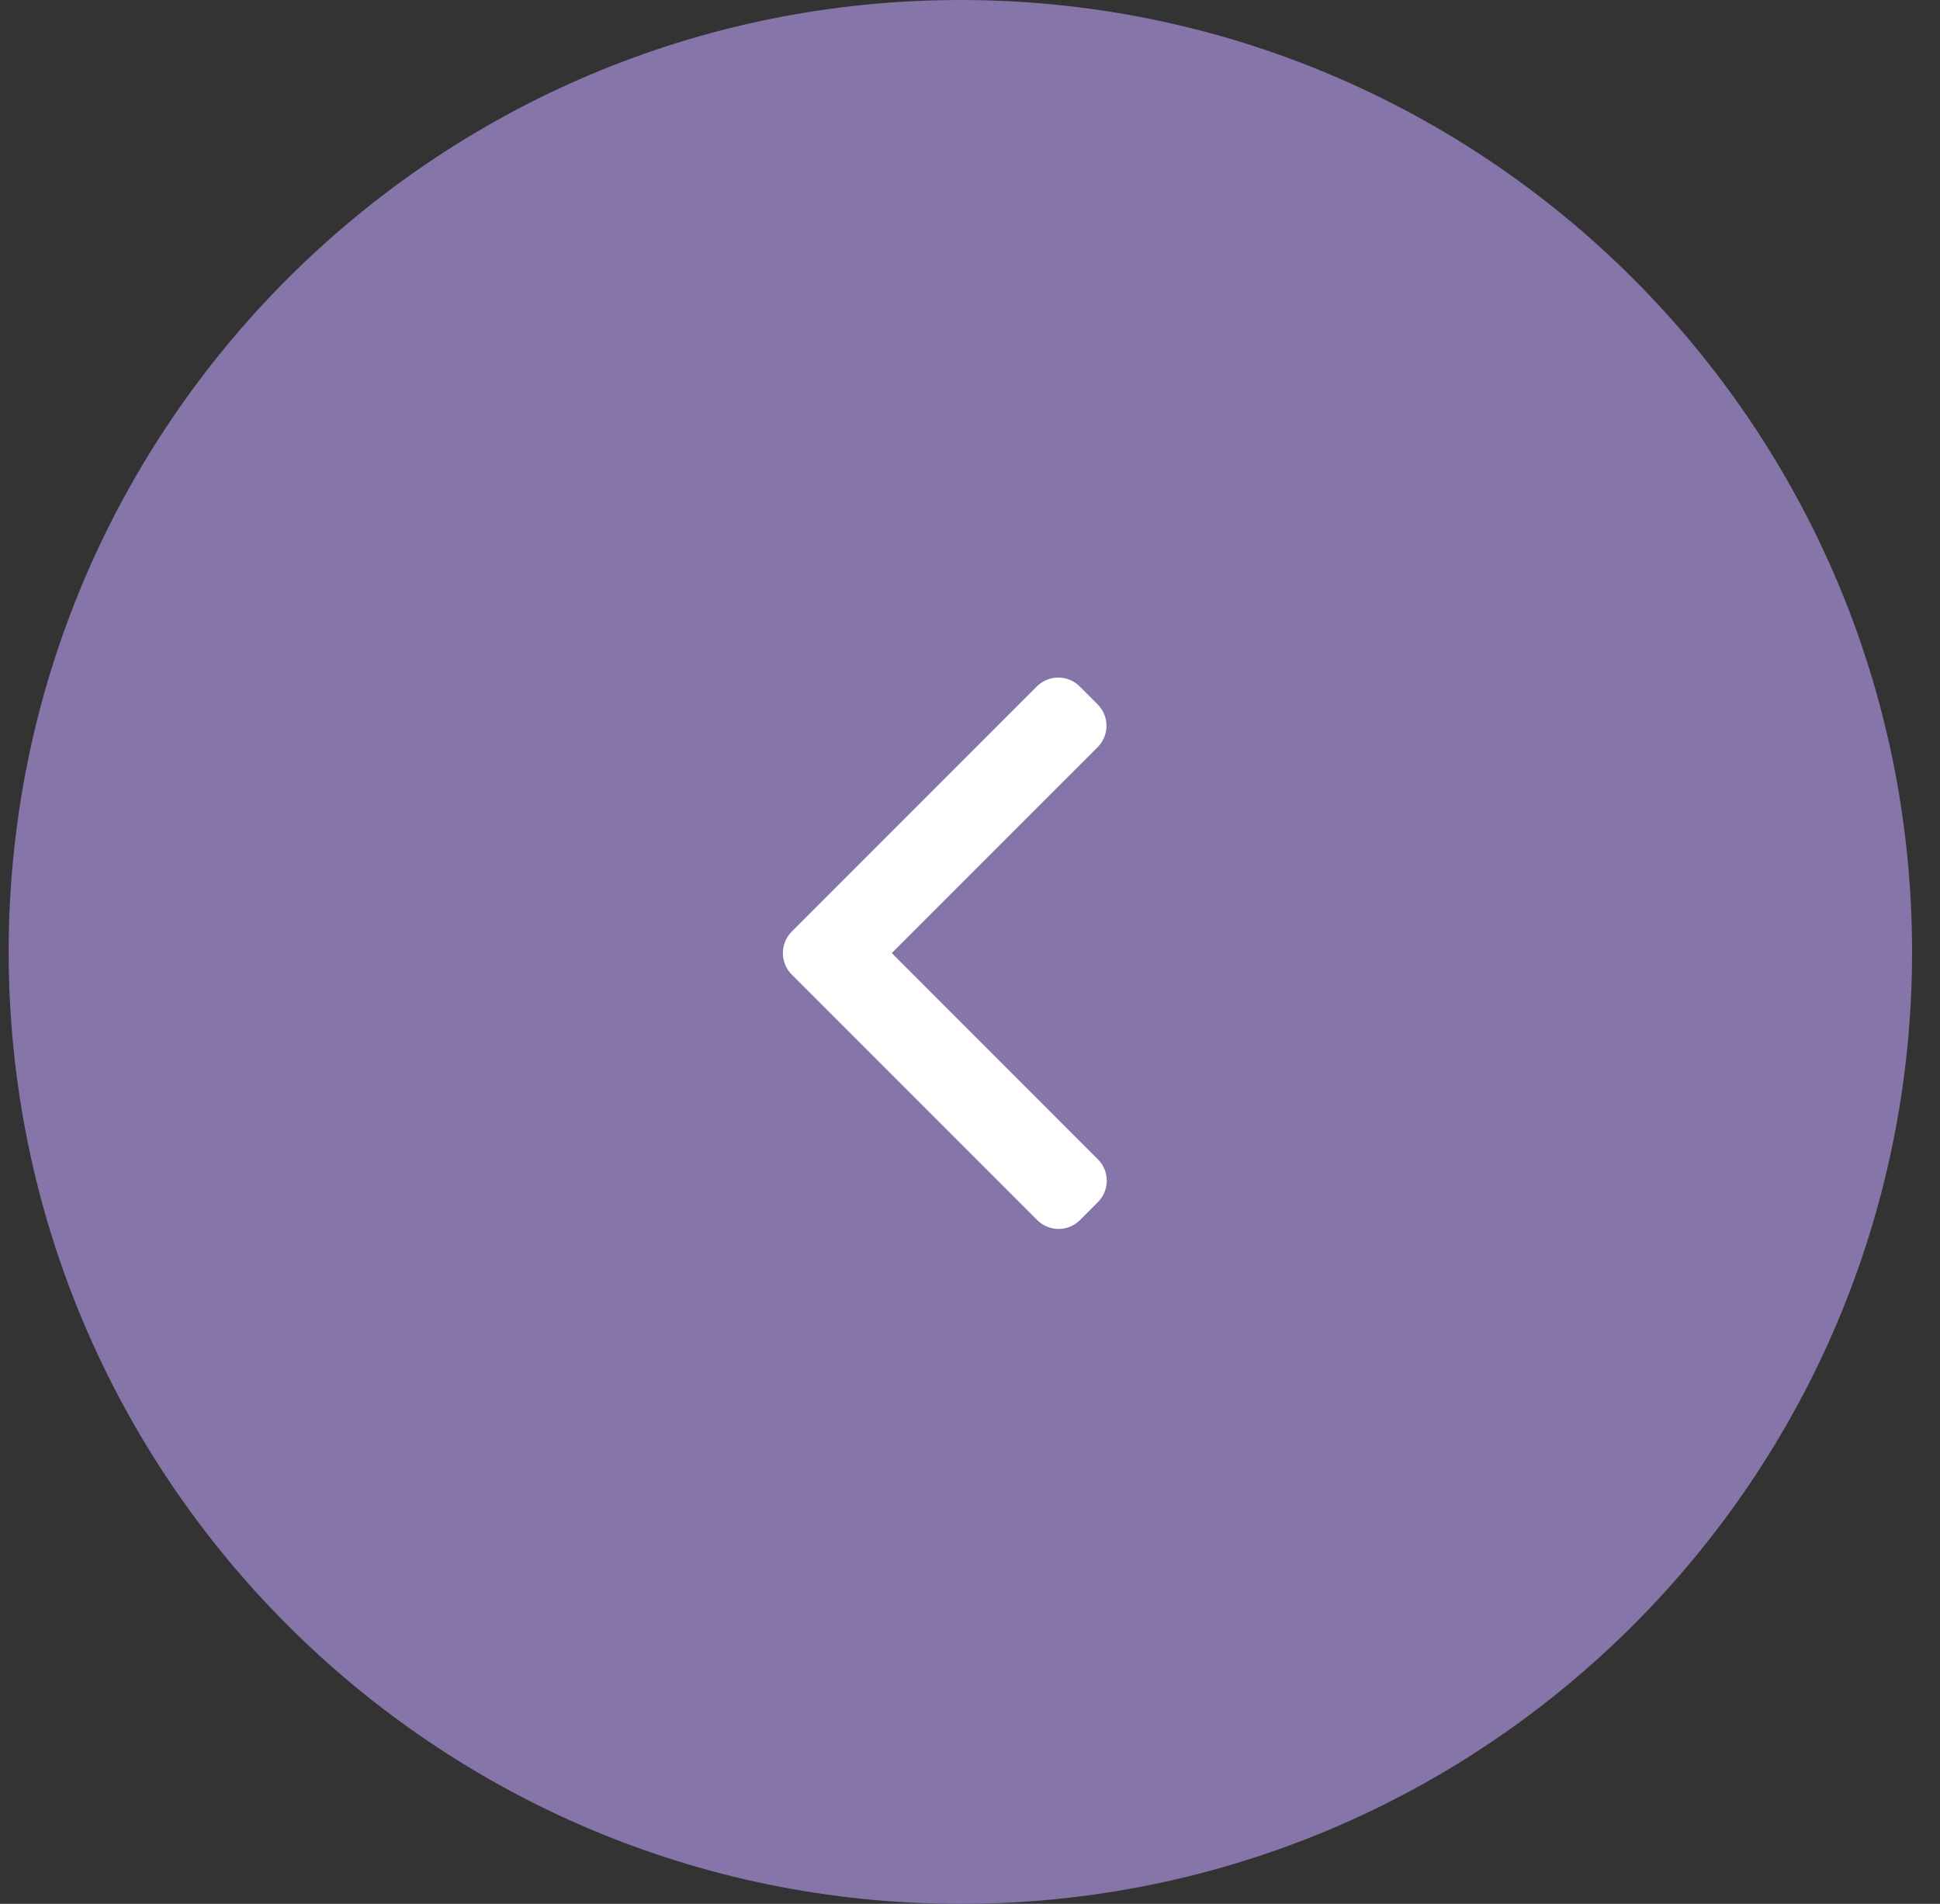 <svg width="53" height="52" viewBox="0 0 53 52" fill="none" xmlns="http://www.w3.org/2000/svg">
<rect x="0" y="0" width="53" height="52" fill="#333333" stroke="none"/>
<g id="Grupo 165668">
<path id="Elipse 182" d="M26.237 52C40.596 52 52.237 40.359 52.237 26C52.237 11.641 40.596 0 26.237 0C11.877 0 0.237 11.641 0.237 26C0.237 40.359 11.877 52 26.237 52Z" fill="#8575A9"/>
<path id="Caminho 2663" d="M24.362 26.031L29.996 31.666C30.15 31.821 30.236 32.03 30.236 32.248C30.236 32.467 30.15 32.676 29.996 32.831L29.503 33.325C29.348 33.479 29.139 33.566 28.921 33.566C28.702 33.566 28.493 33.479 28.338 33.325L21.629 26.616C21.475 26.46 21.388 26.25 21.388 26.031C21.388 25.812 21.475 25.602 21.629 25.446L28.329 18.746C28.484 18.592 28.693 18.506 28.912 18.506C29.13 18.506 29.339 18.592 29.494 18.746L29.988 19.24C30.142 19.395 30.229 19.604 30.229 19.823C30.229 20.042 30.142 20.251 29.988 20.406L24.362 26.031Z" fill="white"/>
</g>
</svg>
